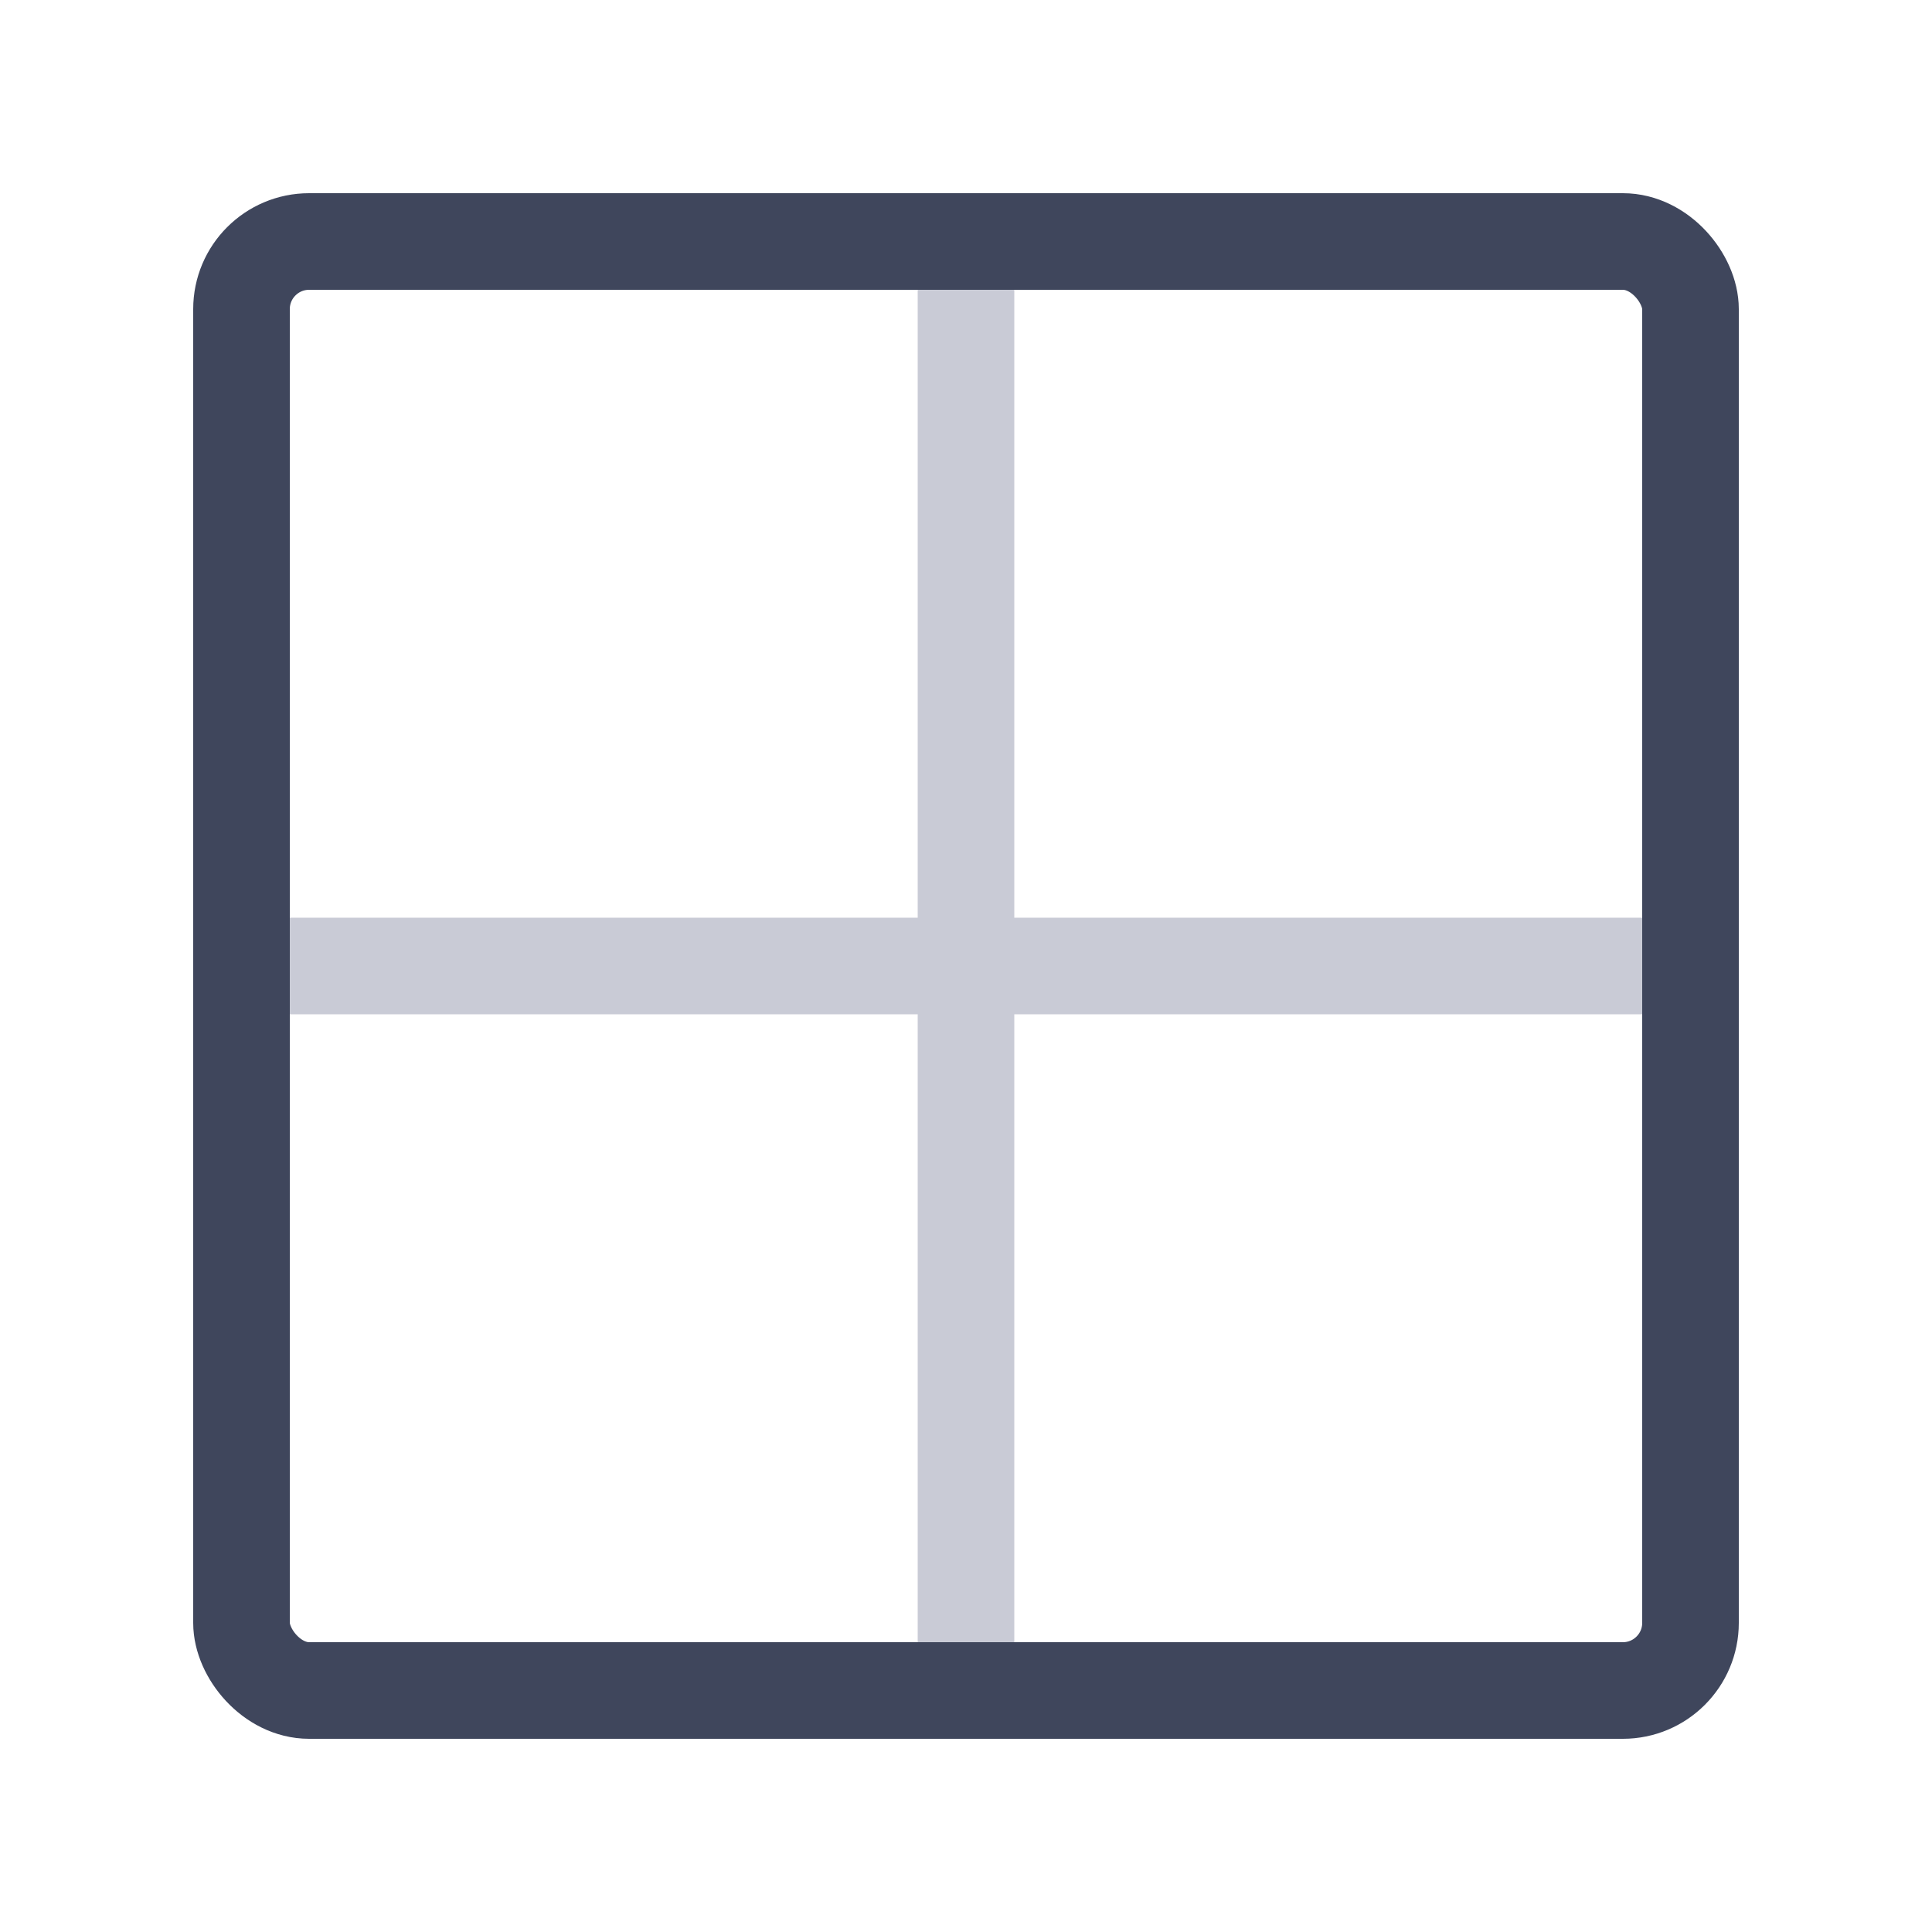 <svg width="20" height="20" viewBox="0 0 20 20" fill="none" xmlns="http://www.w3.org/2000/svg">
<path d="M10 3V17" stroke="#C9CBD6"/>
<path d="M3 10H17" stroke="#C9CBD6"/>
<rect x="2.5" y="2.5" width="15" height="15" rx="0.7" stroke="#3F465C"/>
</svg>
